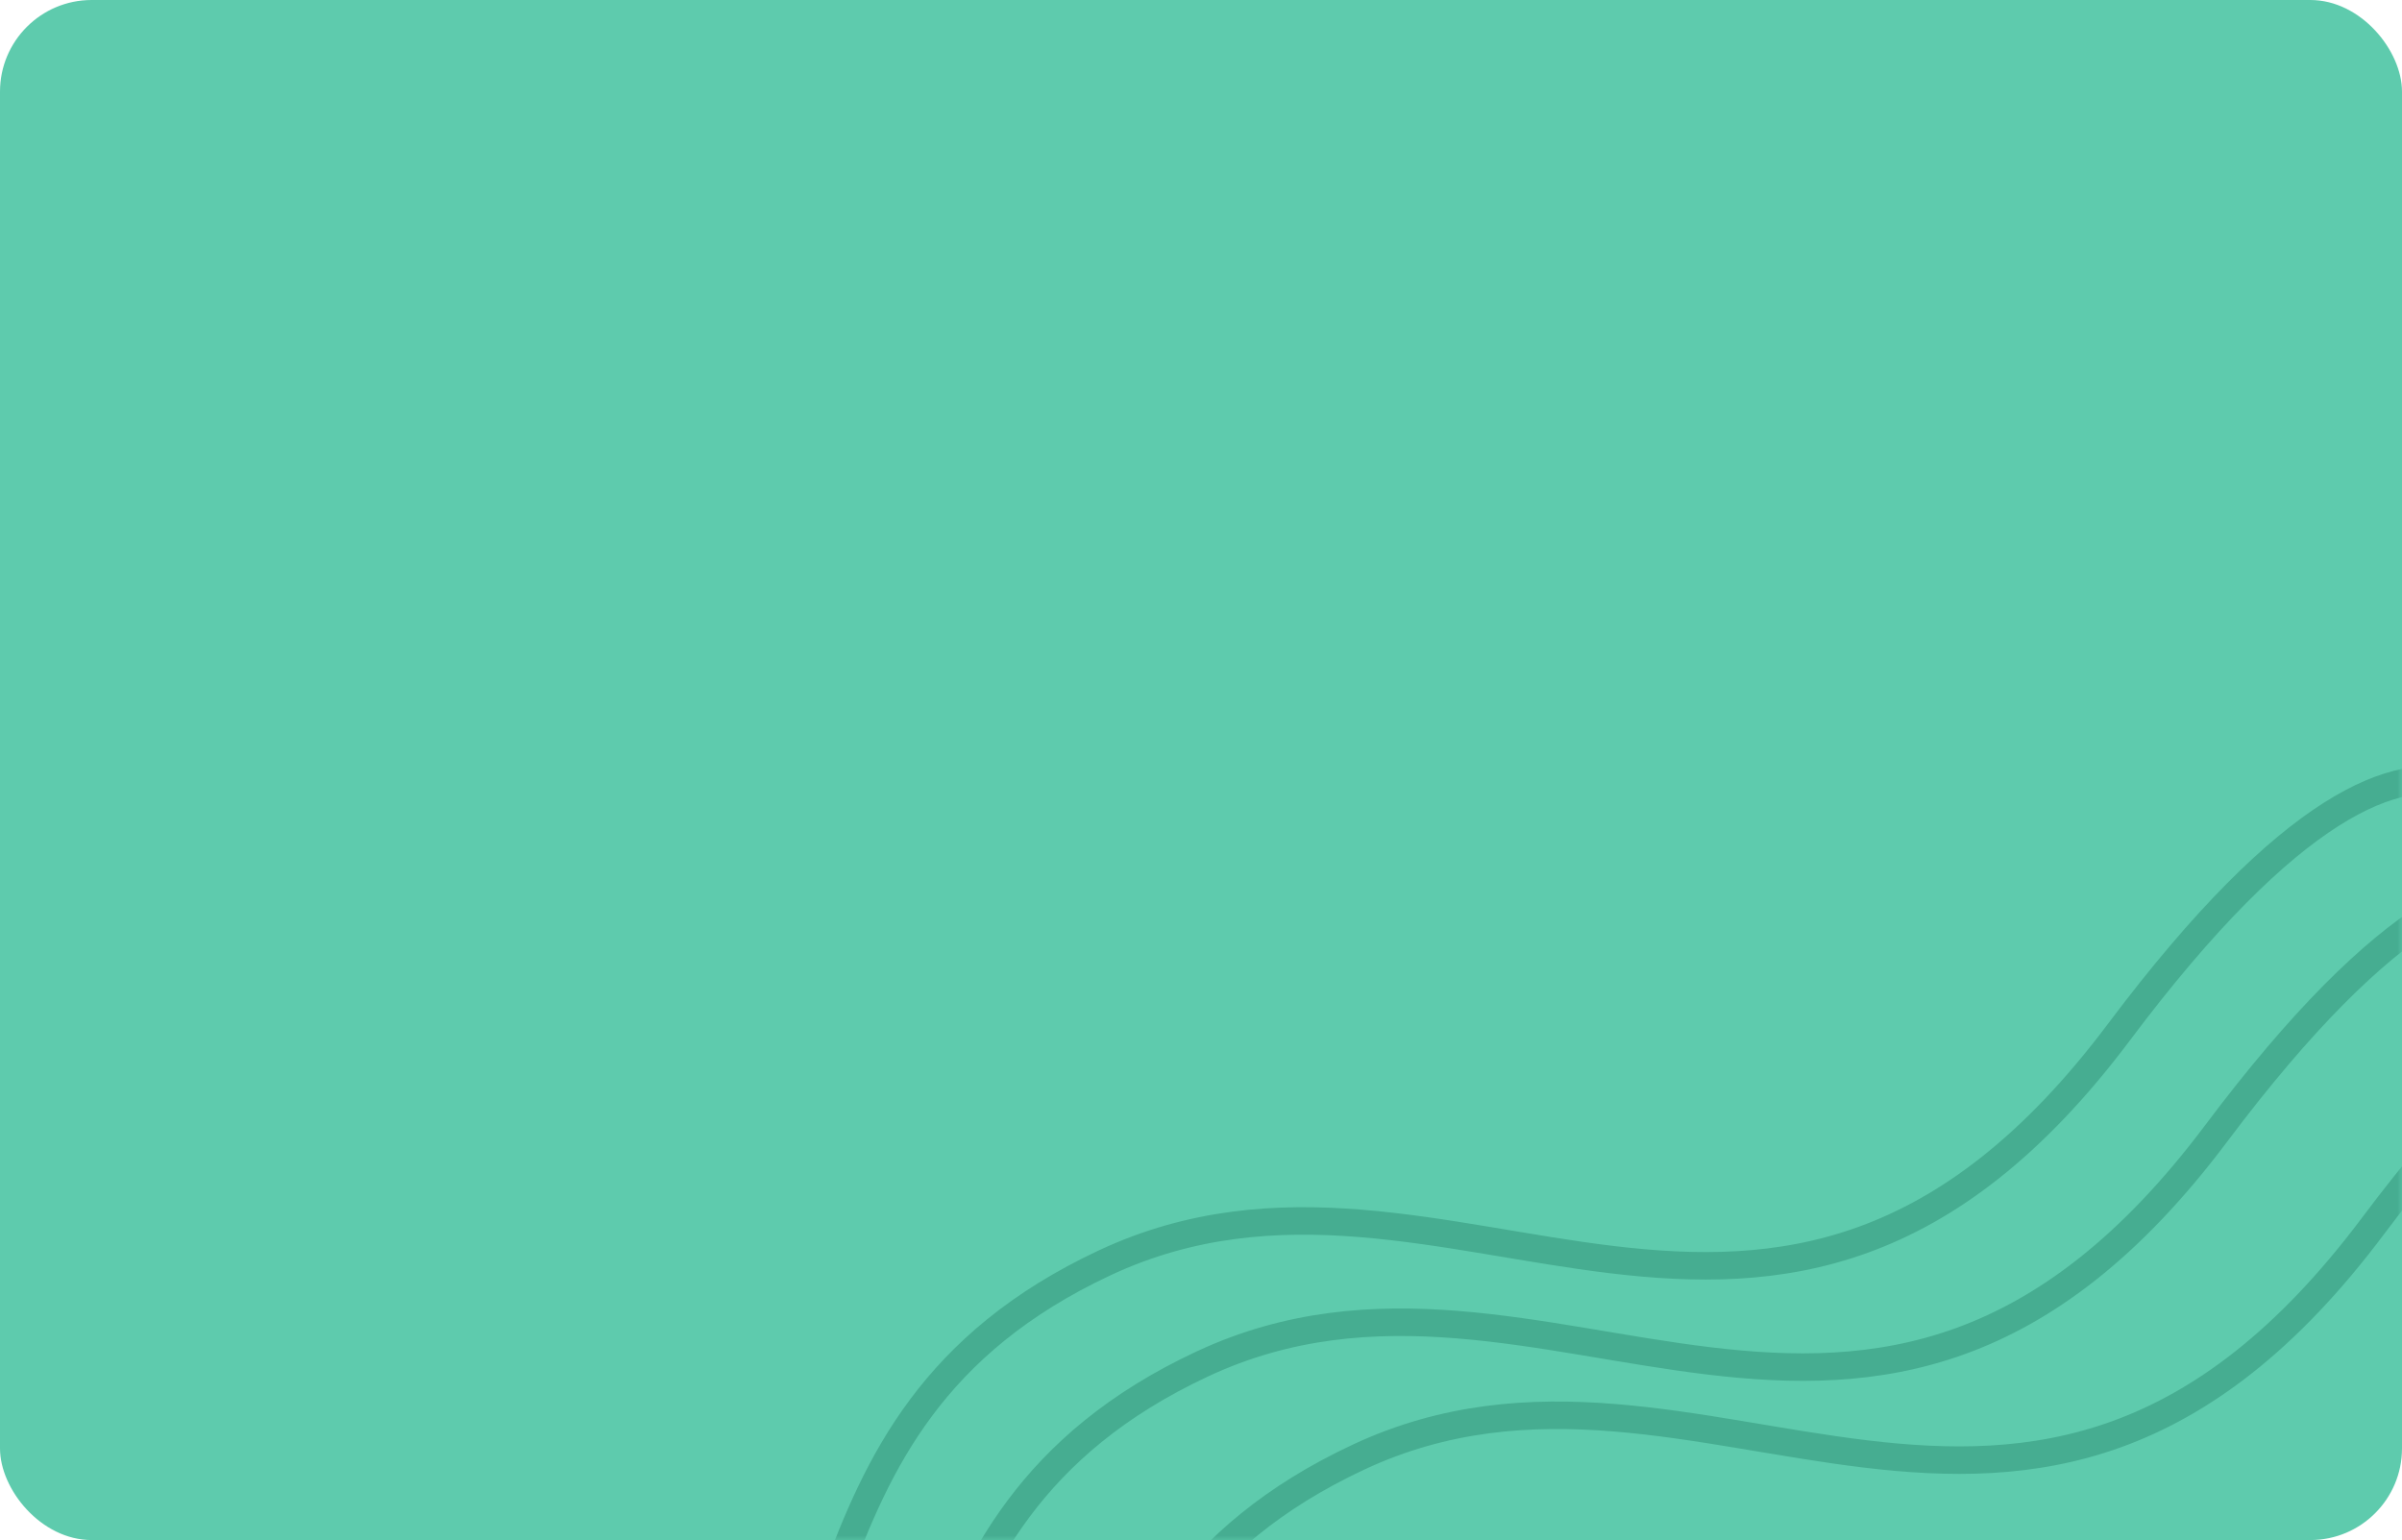 <svg width="262" height="168" viewBox="0 0 262 168" fill="none" xmlns="http://www.w3.org/2000/svg">
<rect width="262" height="168" rx="10" fill="#5ECBAD"/>
<mask id="mask0_1536_8886" style="mask-type:alpha" maskUnits="userSpaceOnUse" x="0" y="0" width="262" height="168">
<rect width="262" height="168" rx="10" fill="#5ECBAD"/>
</mask>
<g mask="url(#mask0_1536_8886)">
<path d="M69.856 239.817C89.124 245.363 38.124 220.582 69.779 203.996C96.565 189.962 82.874 155.337 120.532 137.743C158.191 120.148 193.443 162.837 231.134 112.579C268.826 62.321 277.584 96.258 277.584 96.258L260.026 287.002L78.423 260.118L69.856 239.817Z" stroke="#46AD91" stroke-width="3"/>
<path d="M80.464 250.867C99.731 256.412 48.732 231.632 80.387 215.046C107.173 201.012 93.481 166.387 131.14 148.792C168.799 131.198 204.051 173.887 241.742 123.629C279.434 73.371 288.192 107.308 288.192 107.308L270.634 298.052L89.031 271.168L80.464 250.867Z" stroke="#46AD91" stroke-width="3"/>
<path d="M97.529 261.016C116.796 266.562 65.797 241.781 97.452 225.195C124.238 211.161 110.546 176.536 148.205 158.941C185.864 141.347 221.116 184.036 258.807 133.778C296.498 83.52 305.257 117.457 305.257 117.457L287.698 308.201L106.096 281.317L97.529 261.016Z" stroke="#46AD91" stroke-width="3"/>
</g>
</svg>
